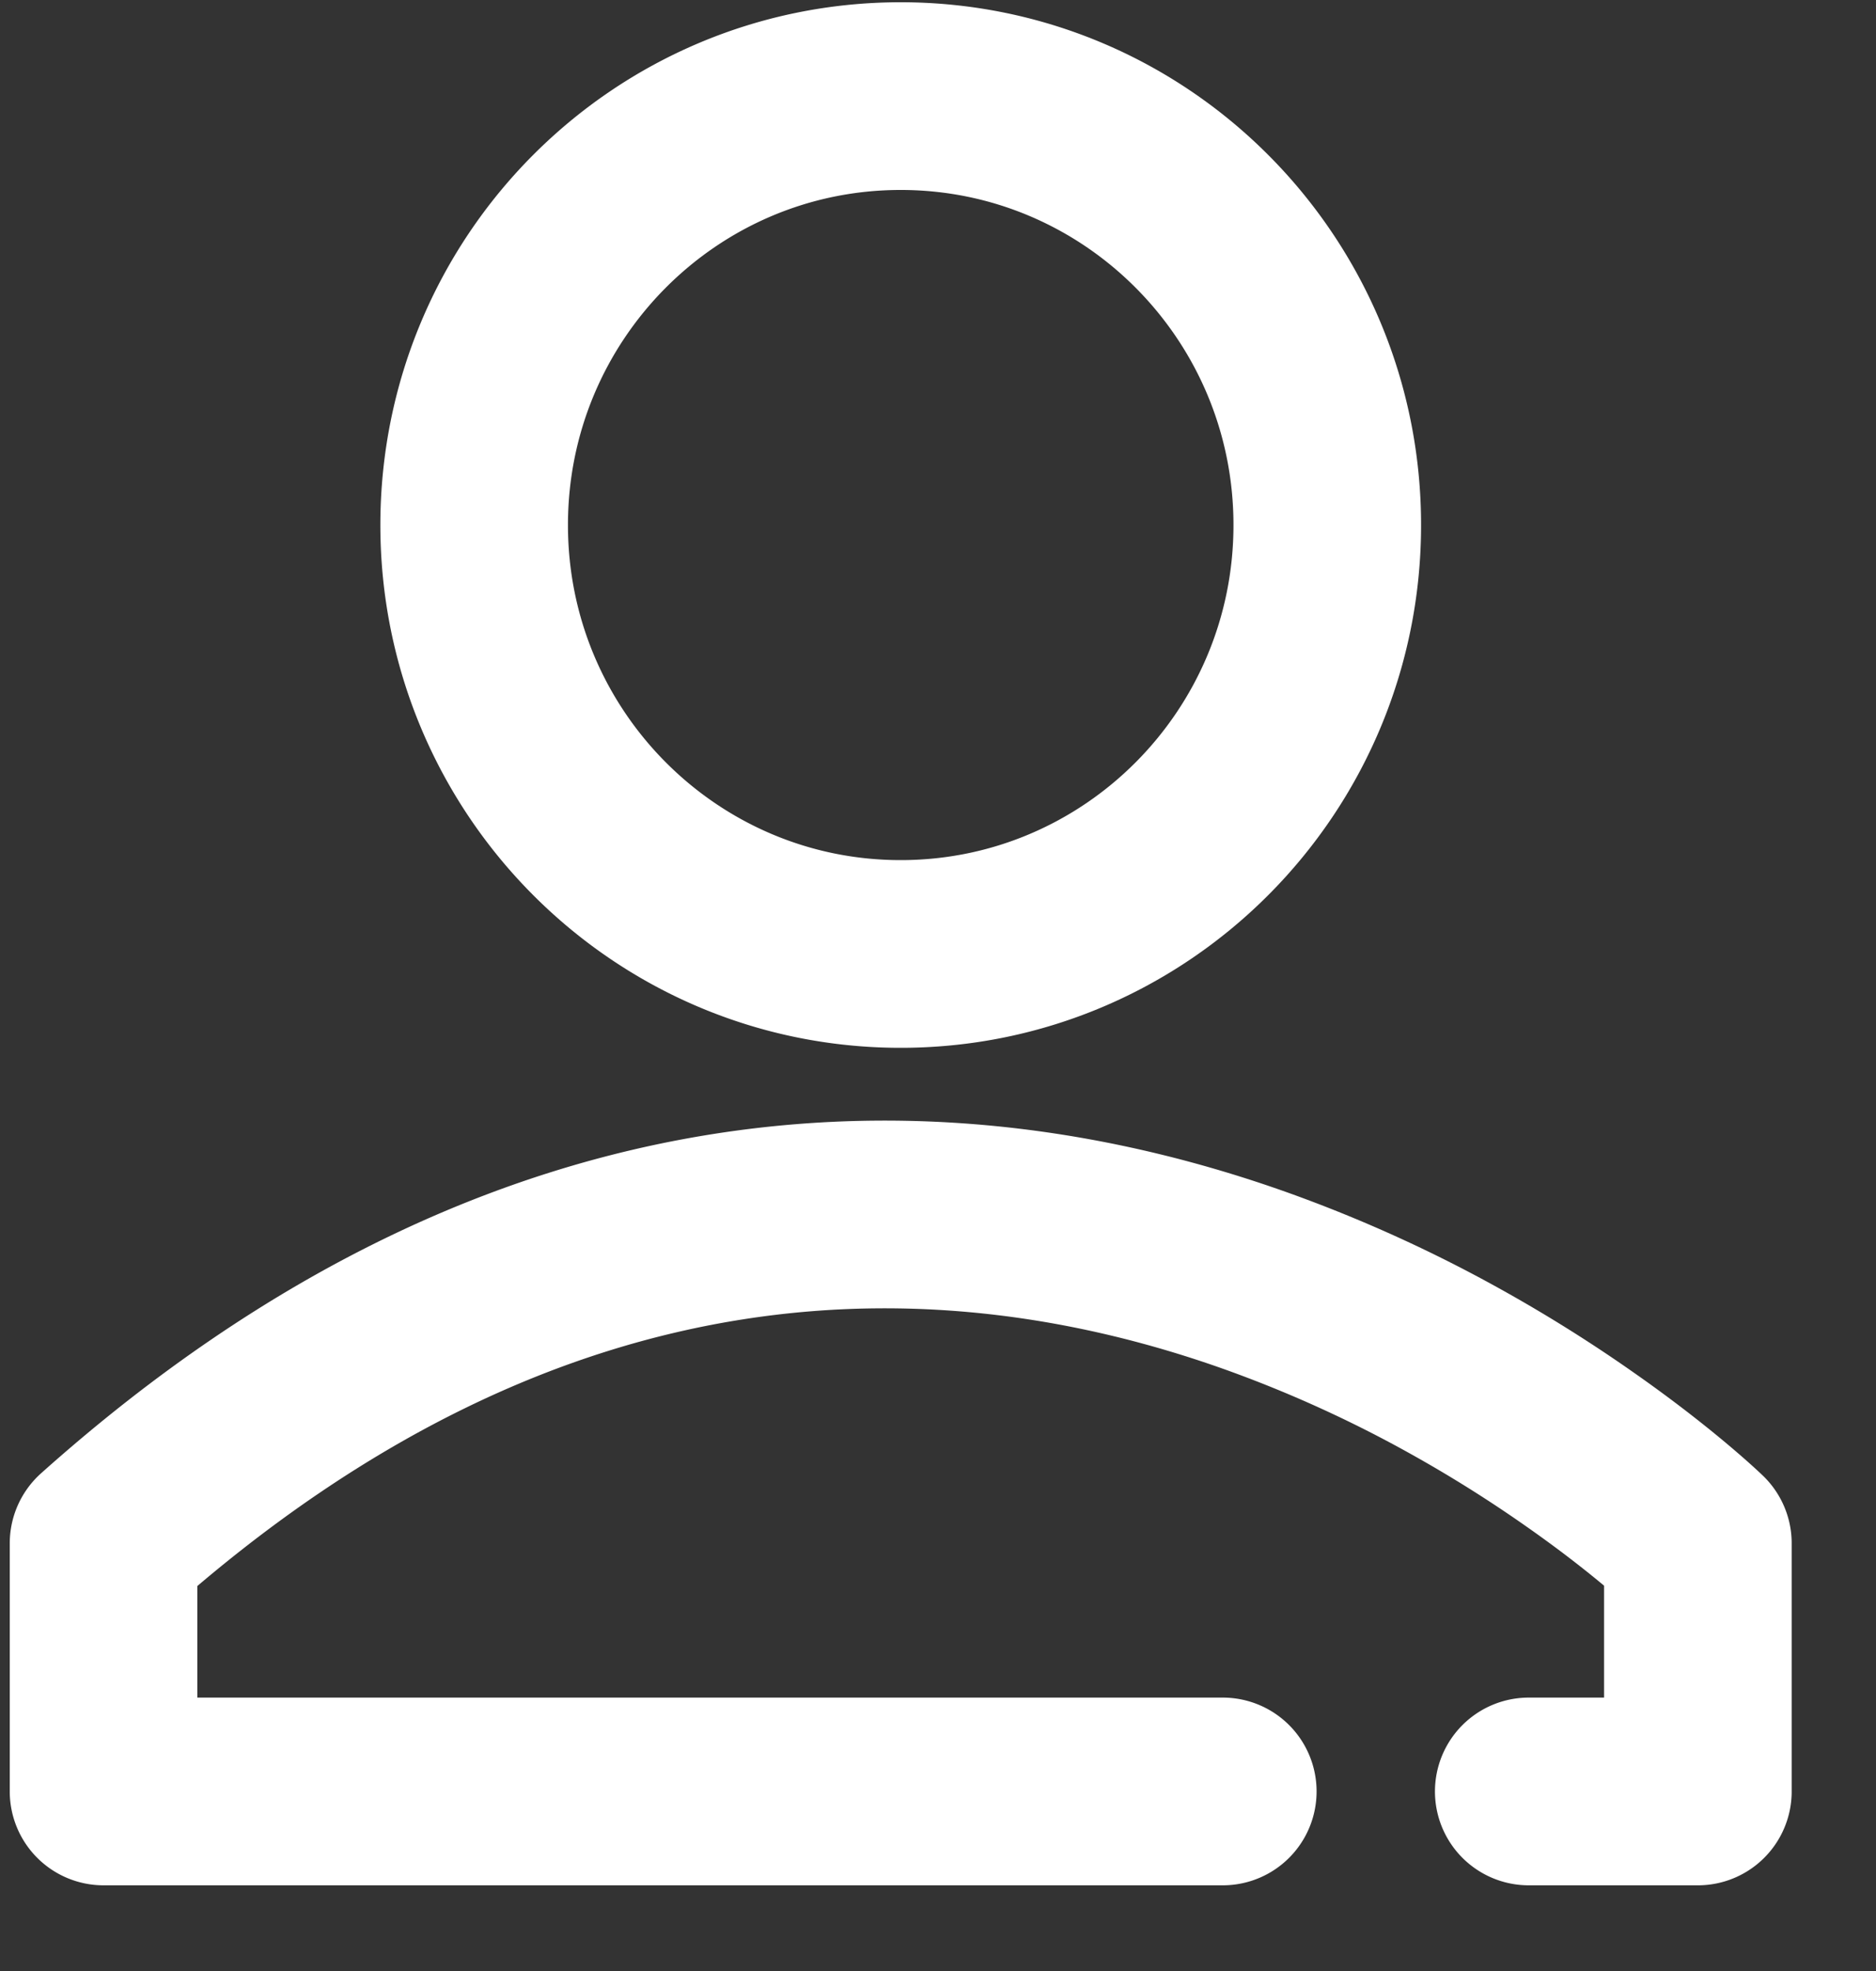 <svg width="20" height="21" viewBox="0 0 20 21" xmlns="http://www.w3.org/2000/svg"><rect x="0" y="0" width="20" height="21" fill="#333333" stroke="none"/><title>0A110D0E-D8E6-4EDD-852B-3D22442123A3-557-000049416862F702</title><g stroke="#FFF" stroke-width="2" fill="none" fill-rule="evenodd" stroke-linecap="round" stroke-linejoin="round"><path d="M14.15 5.594c0 2.525-2.037 4.57-4.548 4.57-2.51 0-4.547-2.045-4.547-4.57 0-2.525 2.036-4.57 4.547-4.57 2.511 0 4.548 2.045 4.548 4.57zM16.298 19.087h1.803v-2.644s-.45-.435-1.252-.996a14.941 14.941 0 0 0-1.302-.818 14.182 14.182 0 0 0-2.18-.99c-3.185-1.128-7.634-1.331-12.263 2.804v2.644h11.932"/></g></svg>